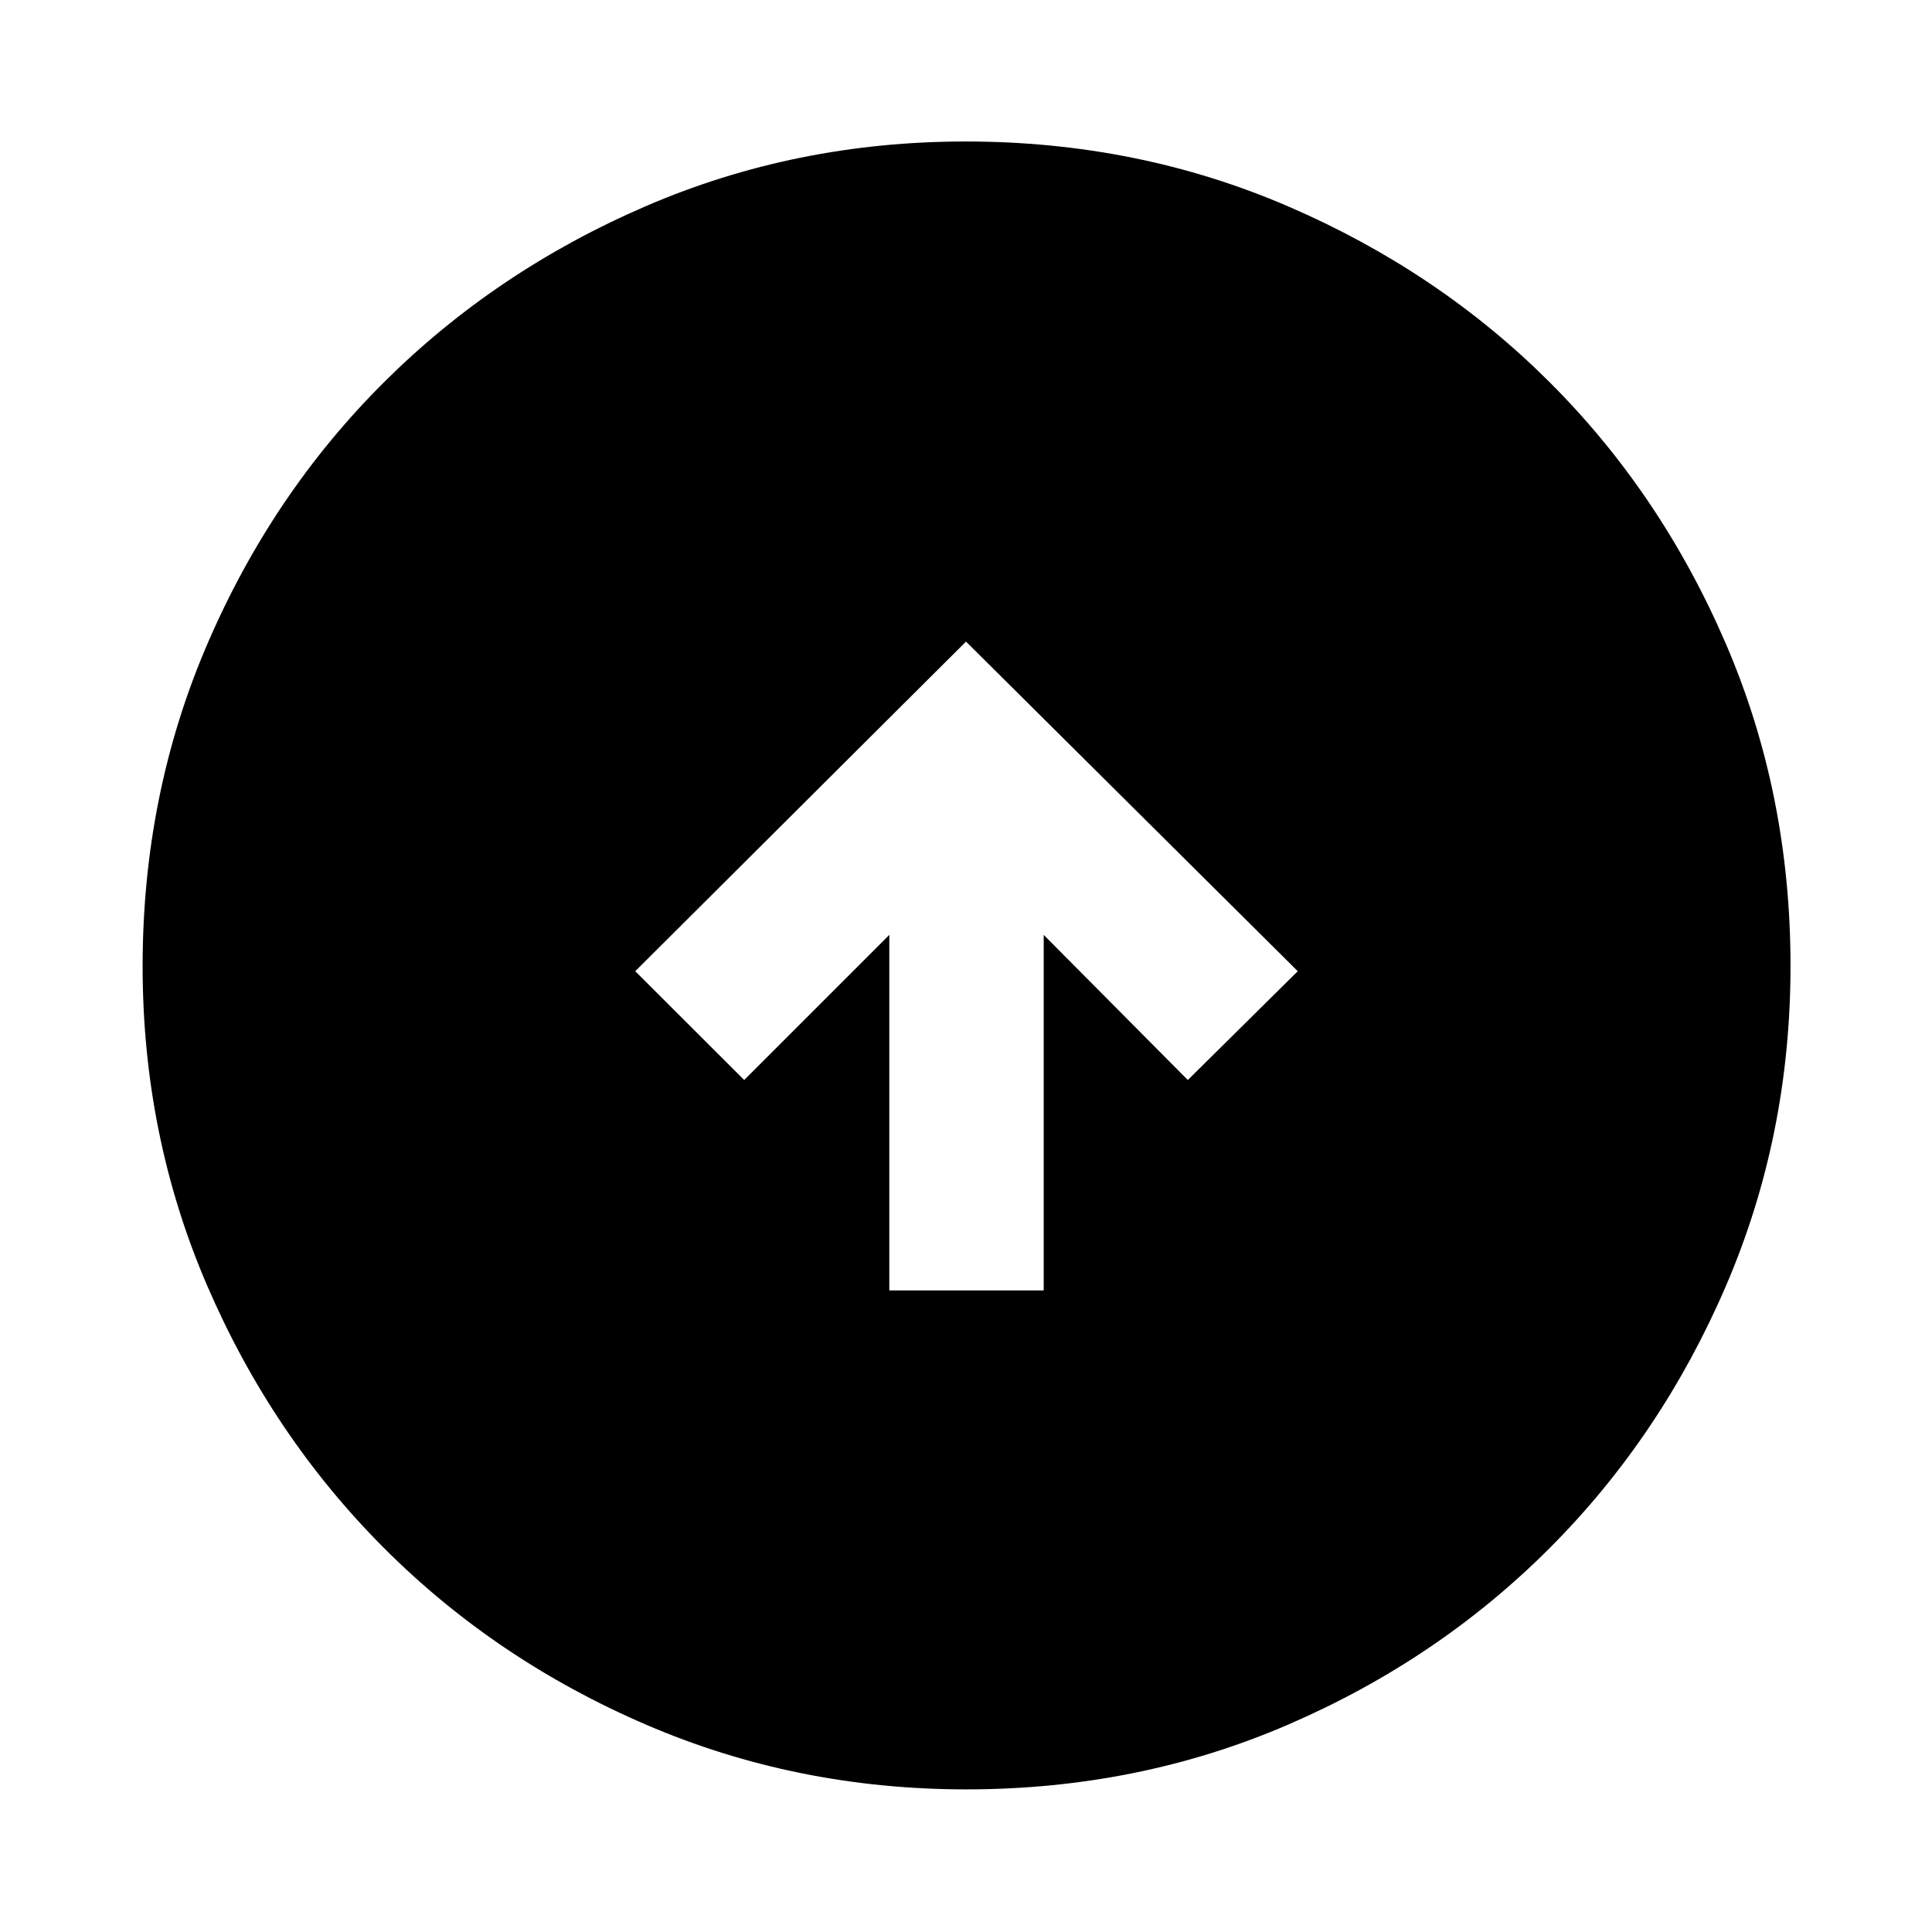 <svg xmlns="http://www.w3.org/2000/svg" height="48" viewBox="0 -960 960 960" width="48"><path d="M441.89-318.8h76.72v-176.66l71.61 72.11 54.63-54.06L480-641.2 315.65-477.41l54.13 54.06 72.11-72.11v176.66Zm38.25 247.93q-84.44 0-159.13-32.16-74.7-32.16-130.27-87.83-55.58-55.68-87.73-130.16-32.14-74.48-32.14-158.84 0-85.44 32.16-160.13 32.16-74.7 87.74-130.05 55.59-55.36 130.11-87.51 74.52-32.15 158.93-32.15 85.49 0 160.26 32.24 74.76 32.24 130.07 87.5 55.31 55.26 87.43 129.84 32.13 74.58 32.13 160.06 0 84.51-32.16 159.2-32.17 74.69-87.62 130.19-55.46 55.51-129.94 87.66-74.48 32.14-159.84 32.14Z"/></svg>